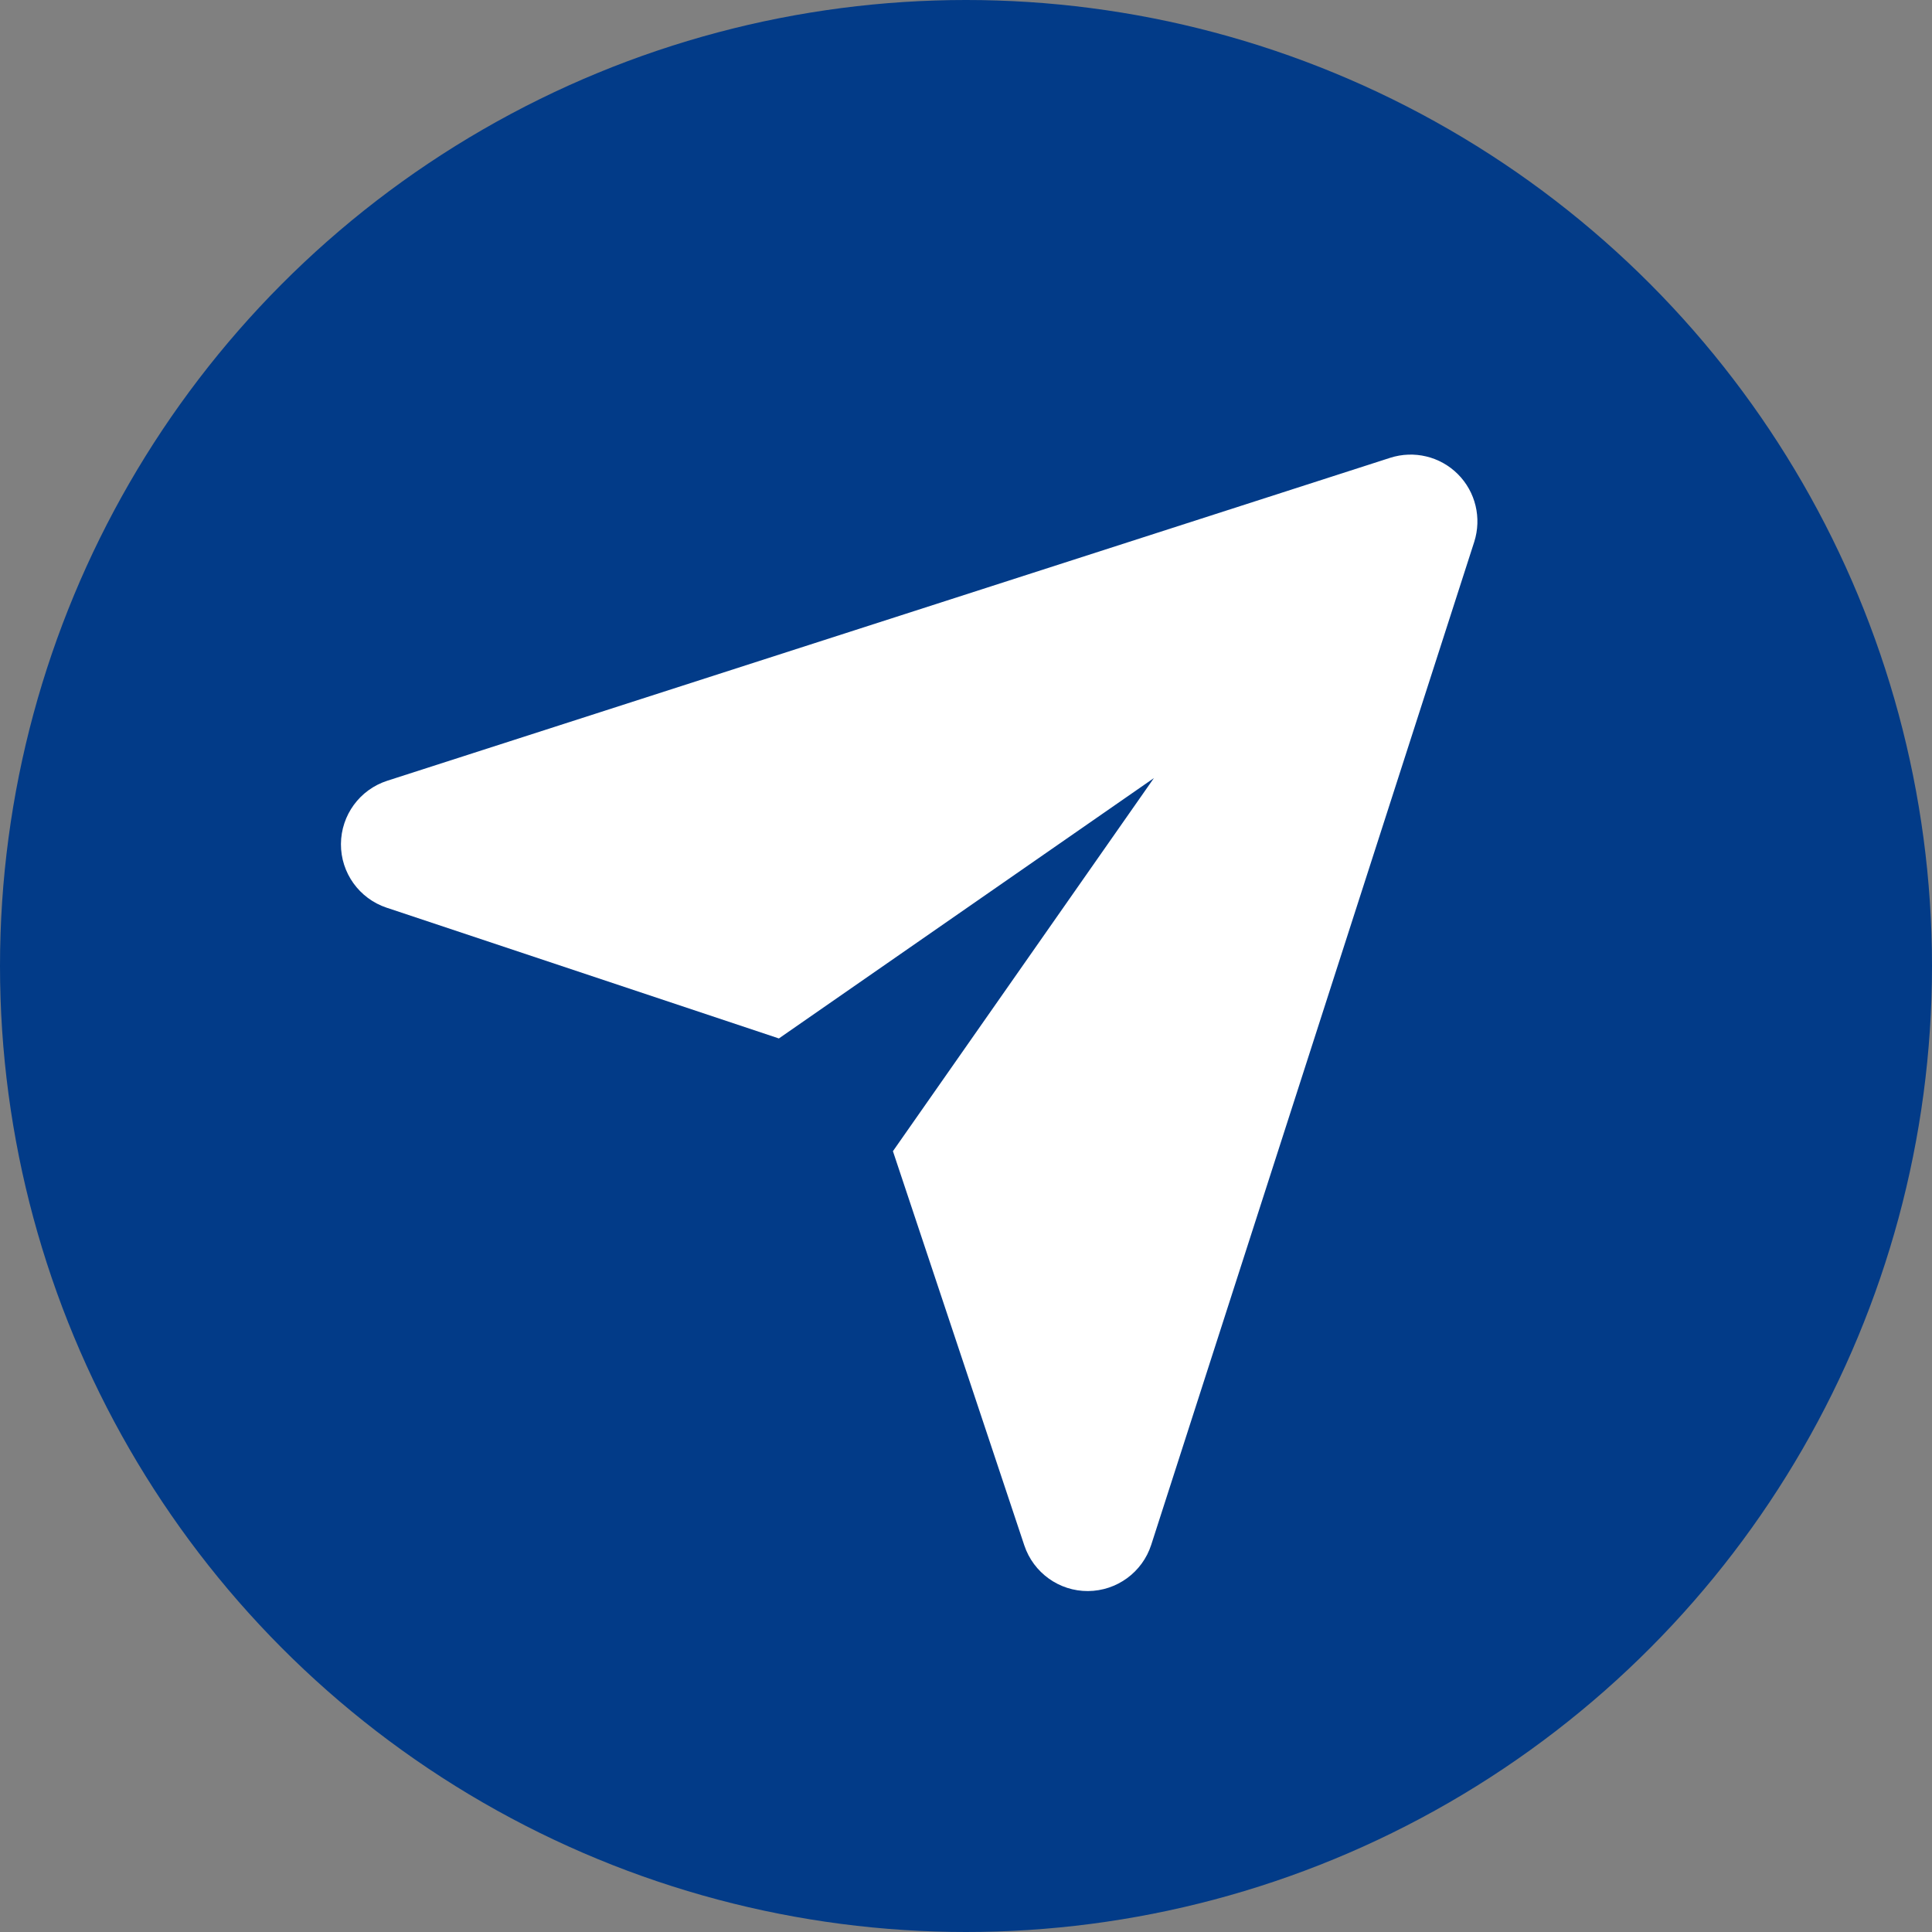 <svg width="34" height="34" viewBox="0 0 34 34" fill="none" xmlns="http://www.w3.org/2000/svg">
<rect x="0" y="0" width="34" height="34" fill="#808080" stroke="none"/>
<circle cx="17" cy="17" r="17" fill="#023B88"/>
<g clip-path="url(#clip0_4066_20201)">
<path fill-rule="evenodd" clip-rule="evenodd" d="M20.307 13.693L13.707 18.275L6.804 15.974C6.322 15.813 5.997 15.361 6 14.853C6.003 14.345 6.331 13.896 6.815 13.74L24.464 8.057C24.884 7.922 25.344 8.032 25.656 8.344C25.968 8.656 26.078 9.116 25.944 9.536L20.26 27.185C20.104 27.669 19.655 27.997 19.147 28C18.639 28.003 18.187 27.678 18.026 27.196L15.714 20.259L20.307 13.693Z" fill="white"/>
</g>
<defs>
<clipPath id="clip0_4066_20201">
<rect width="20" height="20" fill="white" transform="translate(6 8)"/>
</clipPath>
</defs>
</svg>
